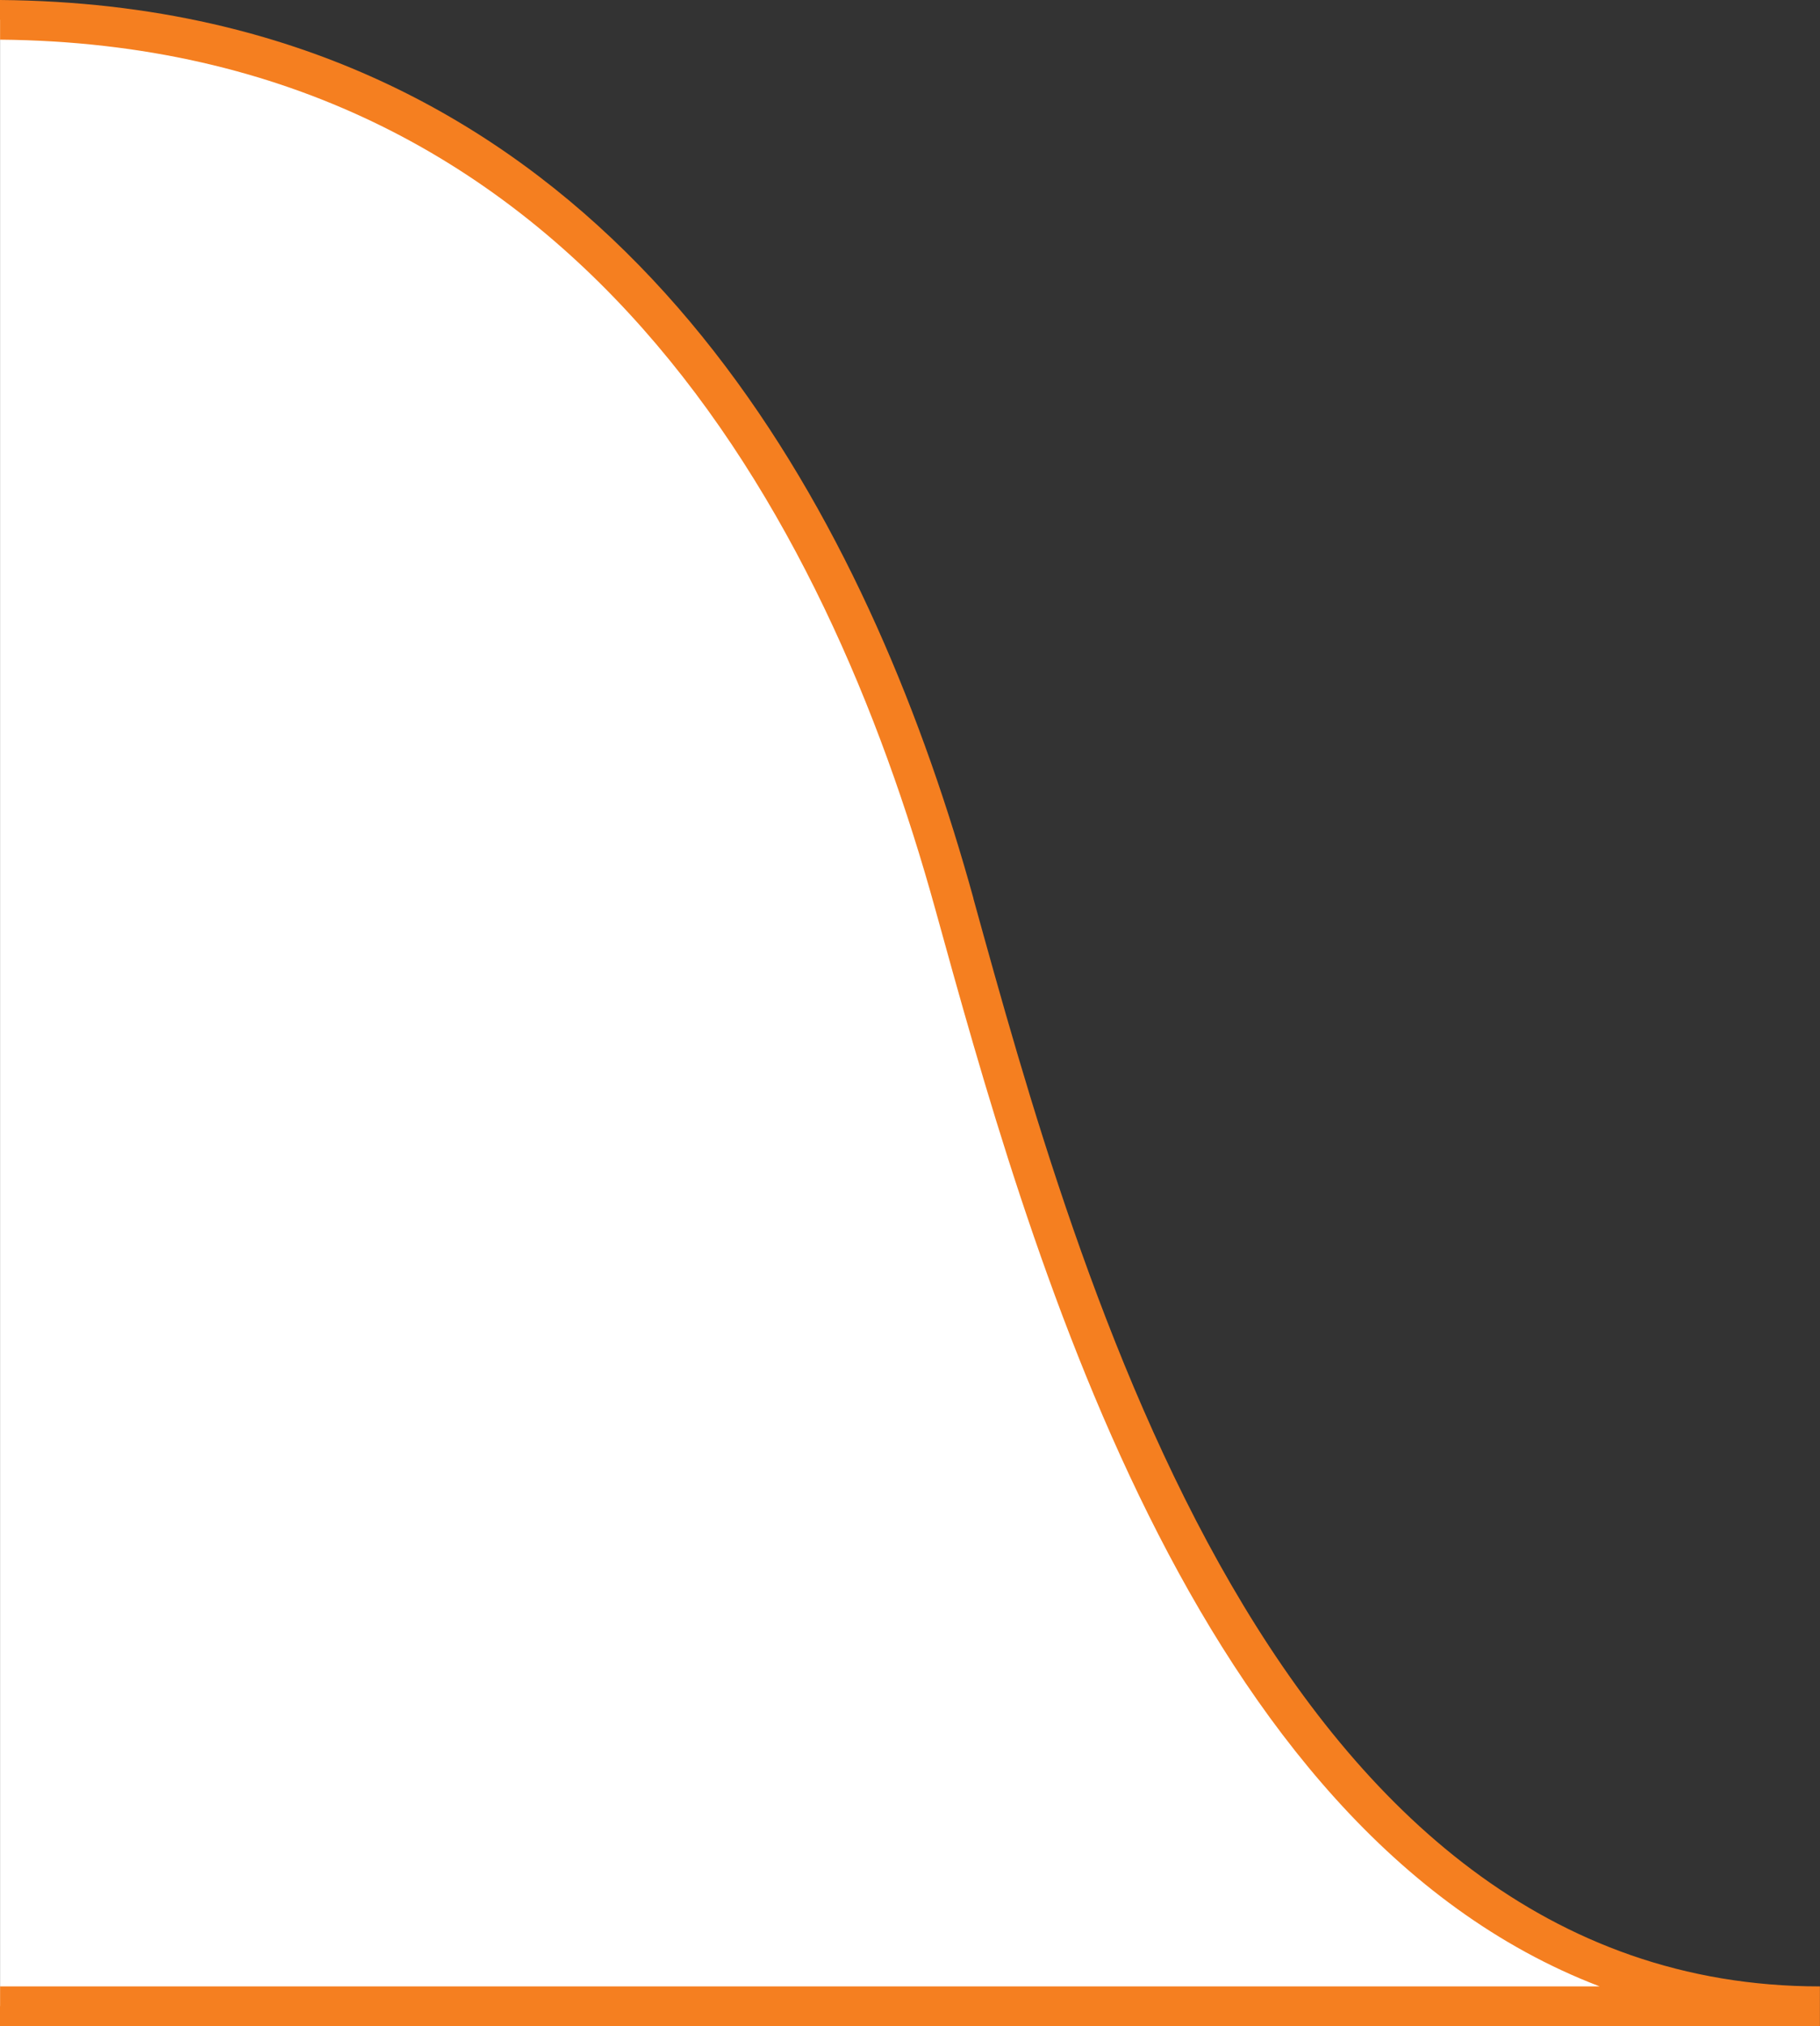 <?xml version="1.0" encoding="UTF-8"?>
<svg id="Layer_1" data-name="Layer 1" xmlns="http://www.w3.org/2000/svg" viewBox="0 0 229.55 255.45">
  <rect x="0" y="0" width="229.55" height="255.45" fill="#333333" stroke="none"/>
  <defs>
    <style>
      .cls-1 {
        fill: #fff;
      }

      .cls-2 {
        fill: #f57f20;
      }

      .cls-3 {
        fill: none;
      }
    </style>
  </defs>
  <g id="tab_right" data-name="tab right">
    <path class="cls-1" d="m120.38,113.94C105.67,60.71,74.21,8.7,10.6,2.99,7.17,2.68,3.63,2.52.01,2.49v250.45h229.54c-68.35,0-93.58-82.57-109.17-138.99h0Z"/>
    <path class="cls-3" d="m201.77,250.43c-51.73-19.77-72.1-93.49-83.8-135.83C104.22,64.86,72.59,5.63.01,4.98v245.44h201.76Z"/>
    <path class="cls-2" d="m122.78,113.28C110.37,68.37,83.75,15.97,26.75,3,18.49,1.12,9.59.08,0,0v5c72.58.64,104.21,59.88,117.96,109.62,11.7,42.34,32.08,116.05,83.8,135.83H0v5h229.54v-5c-68.85,0-93.51-89.22-106.77-137.16h.01Z"/>
  </g>
  <g id="tab_middle" data-name="tab middle">
    <path class="cls-1" d="m-1.18,2.47h-456.13c-4.69,0-9.35.03-13.99.08v250.38H.01V2.49c-.4,0-.79,0-1.19,0h0Z"/>
    <path class="cls-3" d="m-3.09,4.97h-454.22c-4.69,0-9.35.03-13.99.08v245.38H.01V4.99c-.4,0-.79-.02-1.19-.02h-1.91Z"/>
    <path class="cls-2" d="m-457.31,4.97H-1.18c.4,0,.79.01,1.19.02V-.01C-.39-.01-.78-.03-1.18-.03h-456.13C-462-.03-466.65,0-471.3.05v5c4.65-.04,9.3-.08,13.99-.08Z"/>
    <path class="cls-2" d="m-3.09,250.43h-468.22v5H0v-5h-3.09Z"/>
  </g>
</svg>